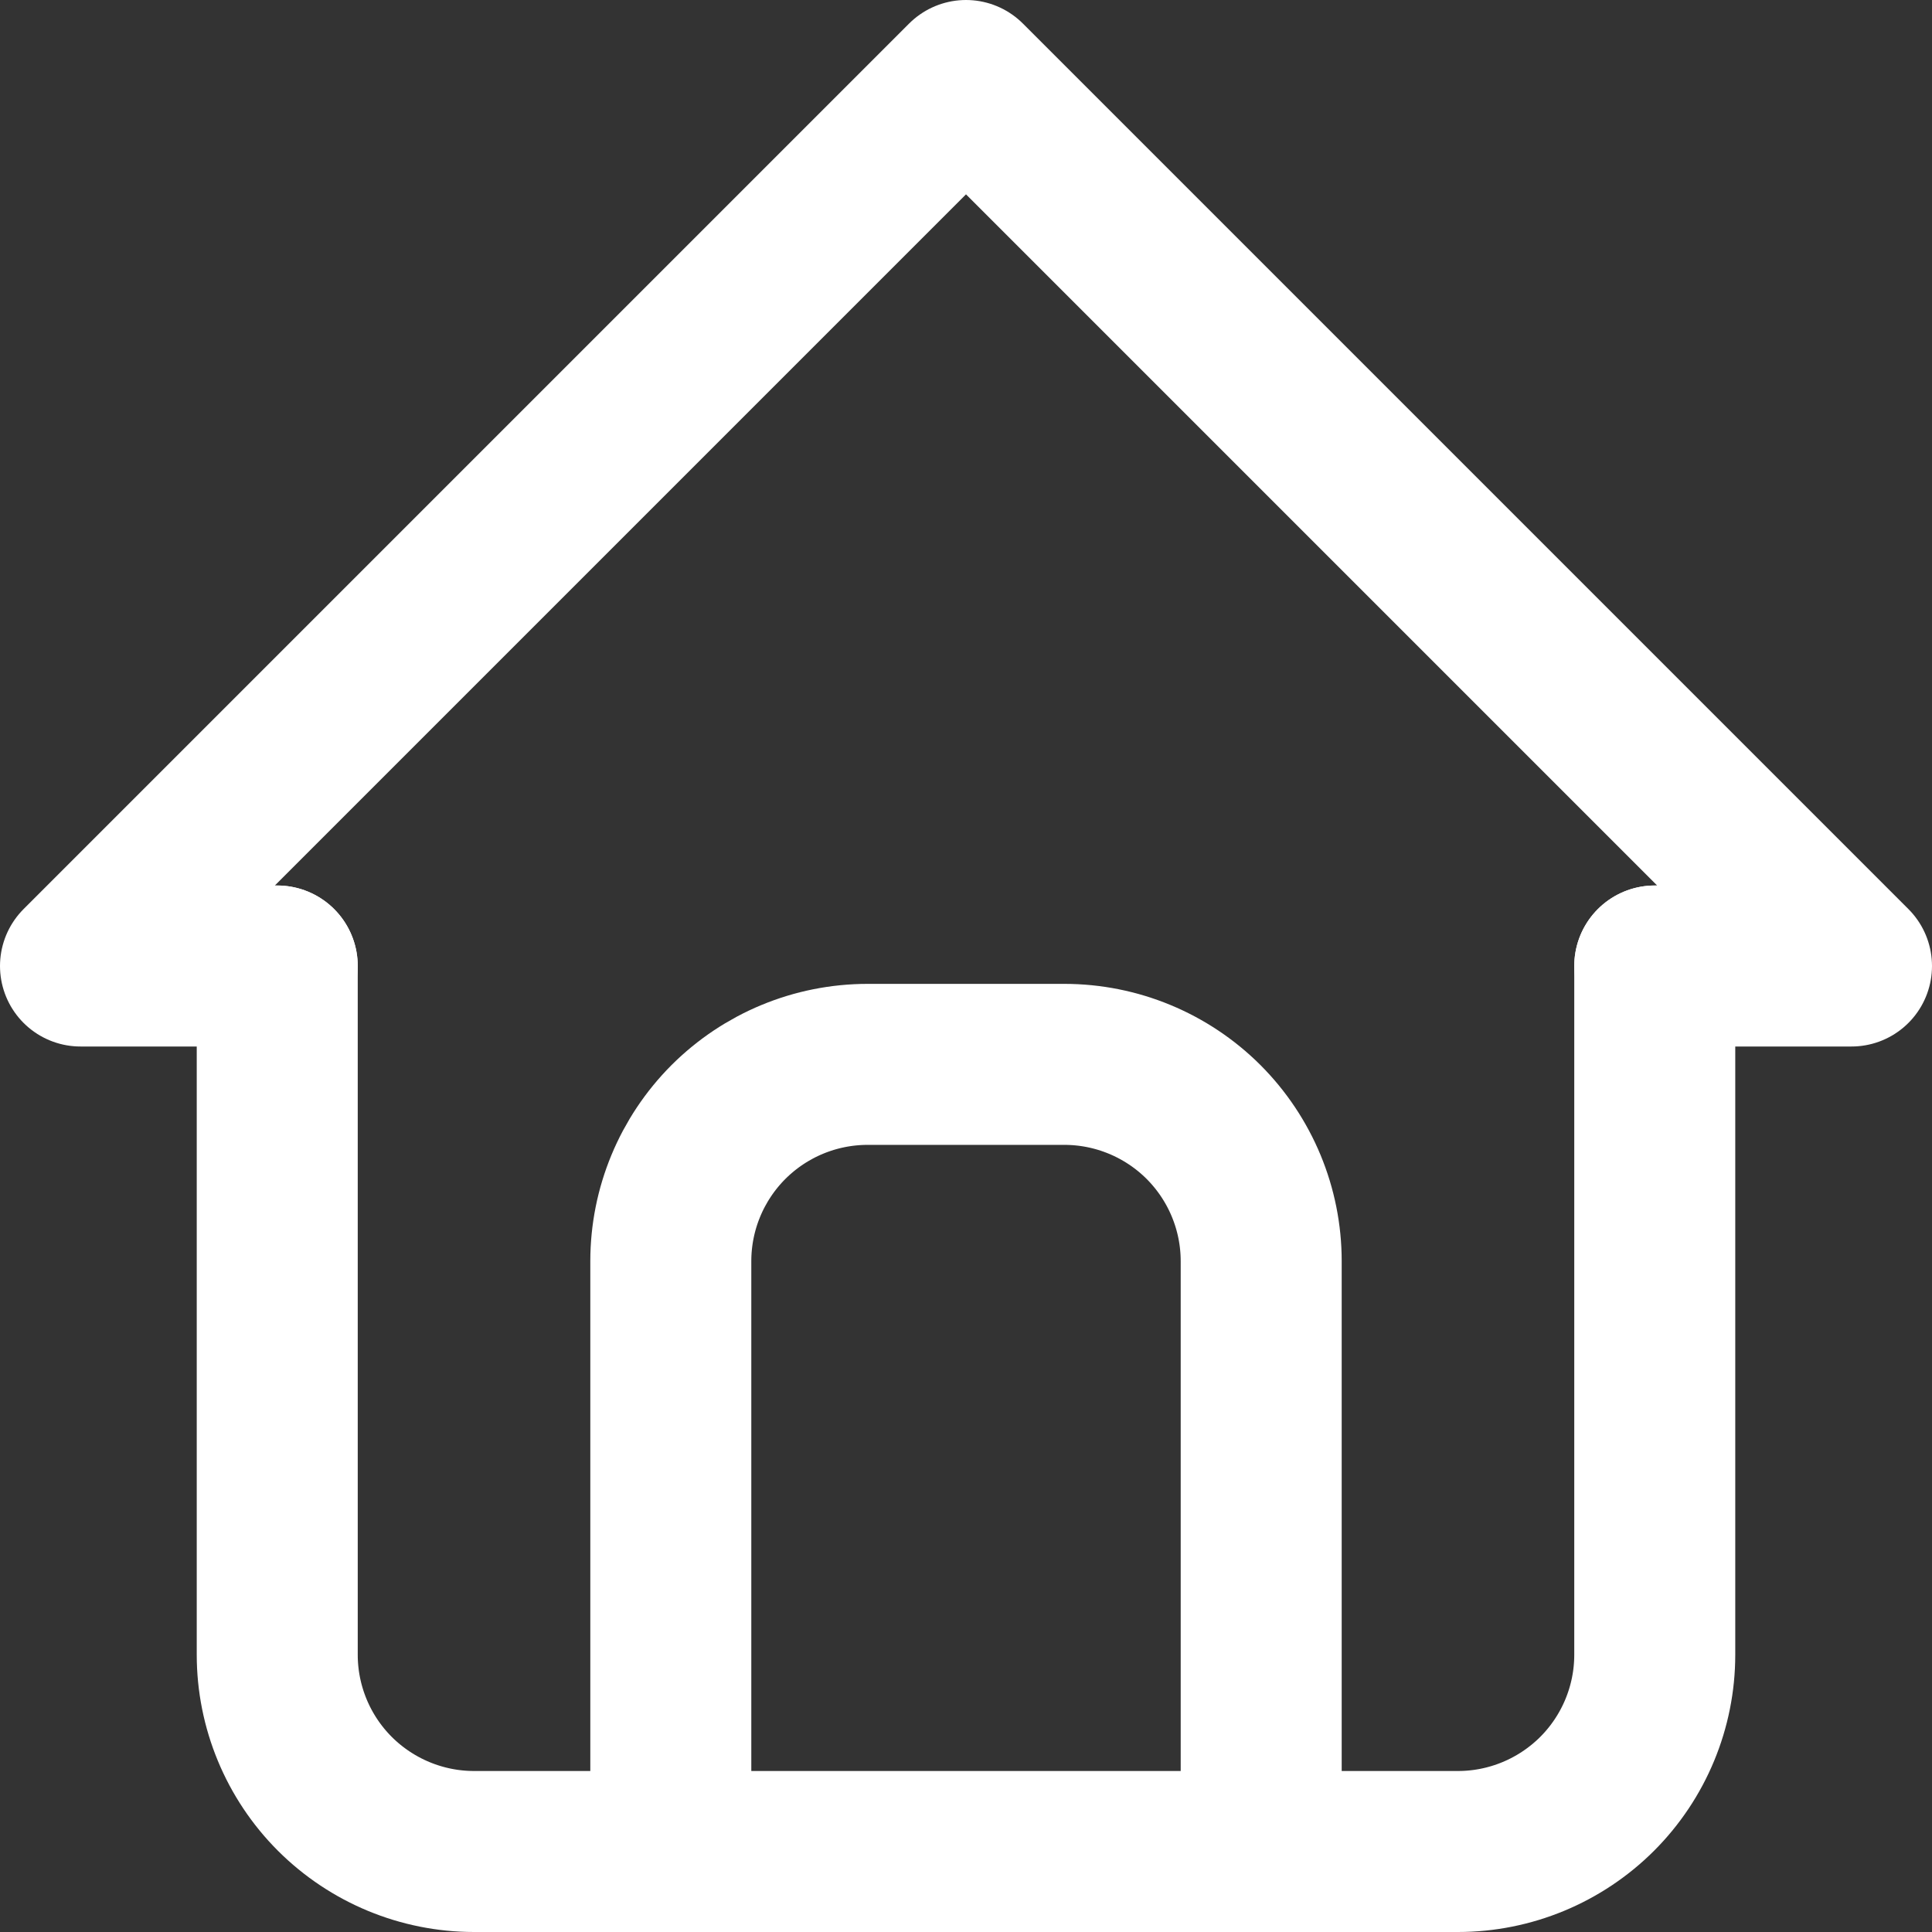 <svg width="24" height="24" viewBox="0 0 24 24" fill="none" xmlns="http://www.w3.org/2000/svg">
<rect x="0" y="0" width="24" height="24" fill="#333333" stroke="none"/>
<path d="M3.444 12H1L12 1L23 12H20.556" stroke="white" stroke-width="2" stroke-linecap="round" stroke-linejoin="round"/>
<path d="M3.444 12V20.556C3.444 21.204 3.702 21.826 4.16 22.284C4.619 22.742 5.241 23 5.889 23H18.111C18.759 23 19.381 22.742 19.84 22.284C20.298 21.826 20.556 21.204 20.556 20.556V12" stroke="white" stroke-width="2" stroke-linecap="round" stroke-linejoin="round"/>
<path d="M8.333 23V15.667C8.333 15.018 8.591 14.397 9.049 13.938C9.508 13.48 10.129 13.222 10.778 13.222H13.222C13.87 13.222 14.492 13.48 14.951 13.938C15.409 14.397 15.667 15.018 15.667 15.667V23" stroke="white" stroke-width="2" stroke-linecap="round" stroke-linejoin="round"/>
</svg>
